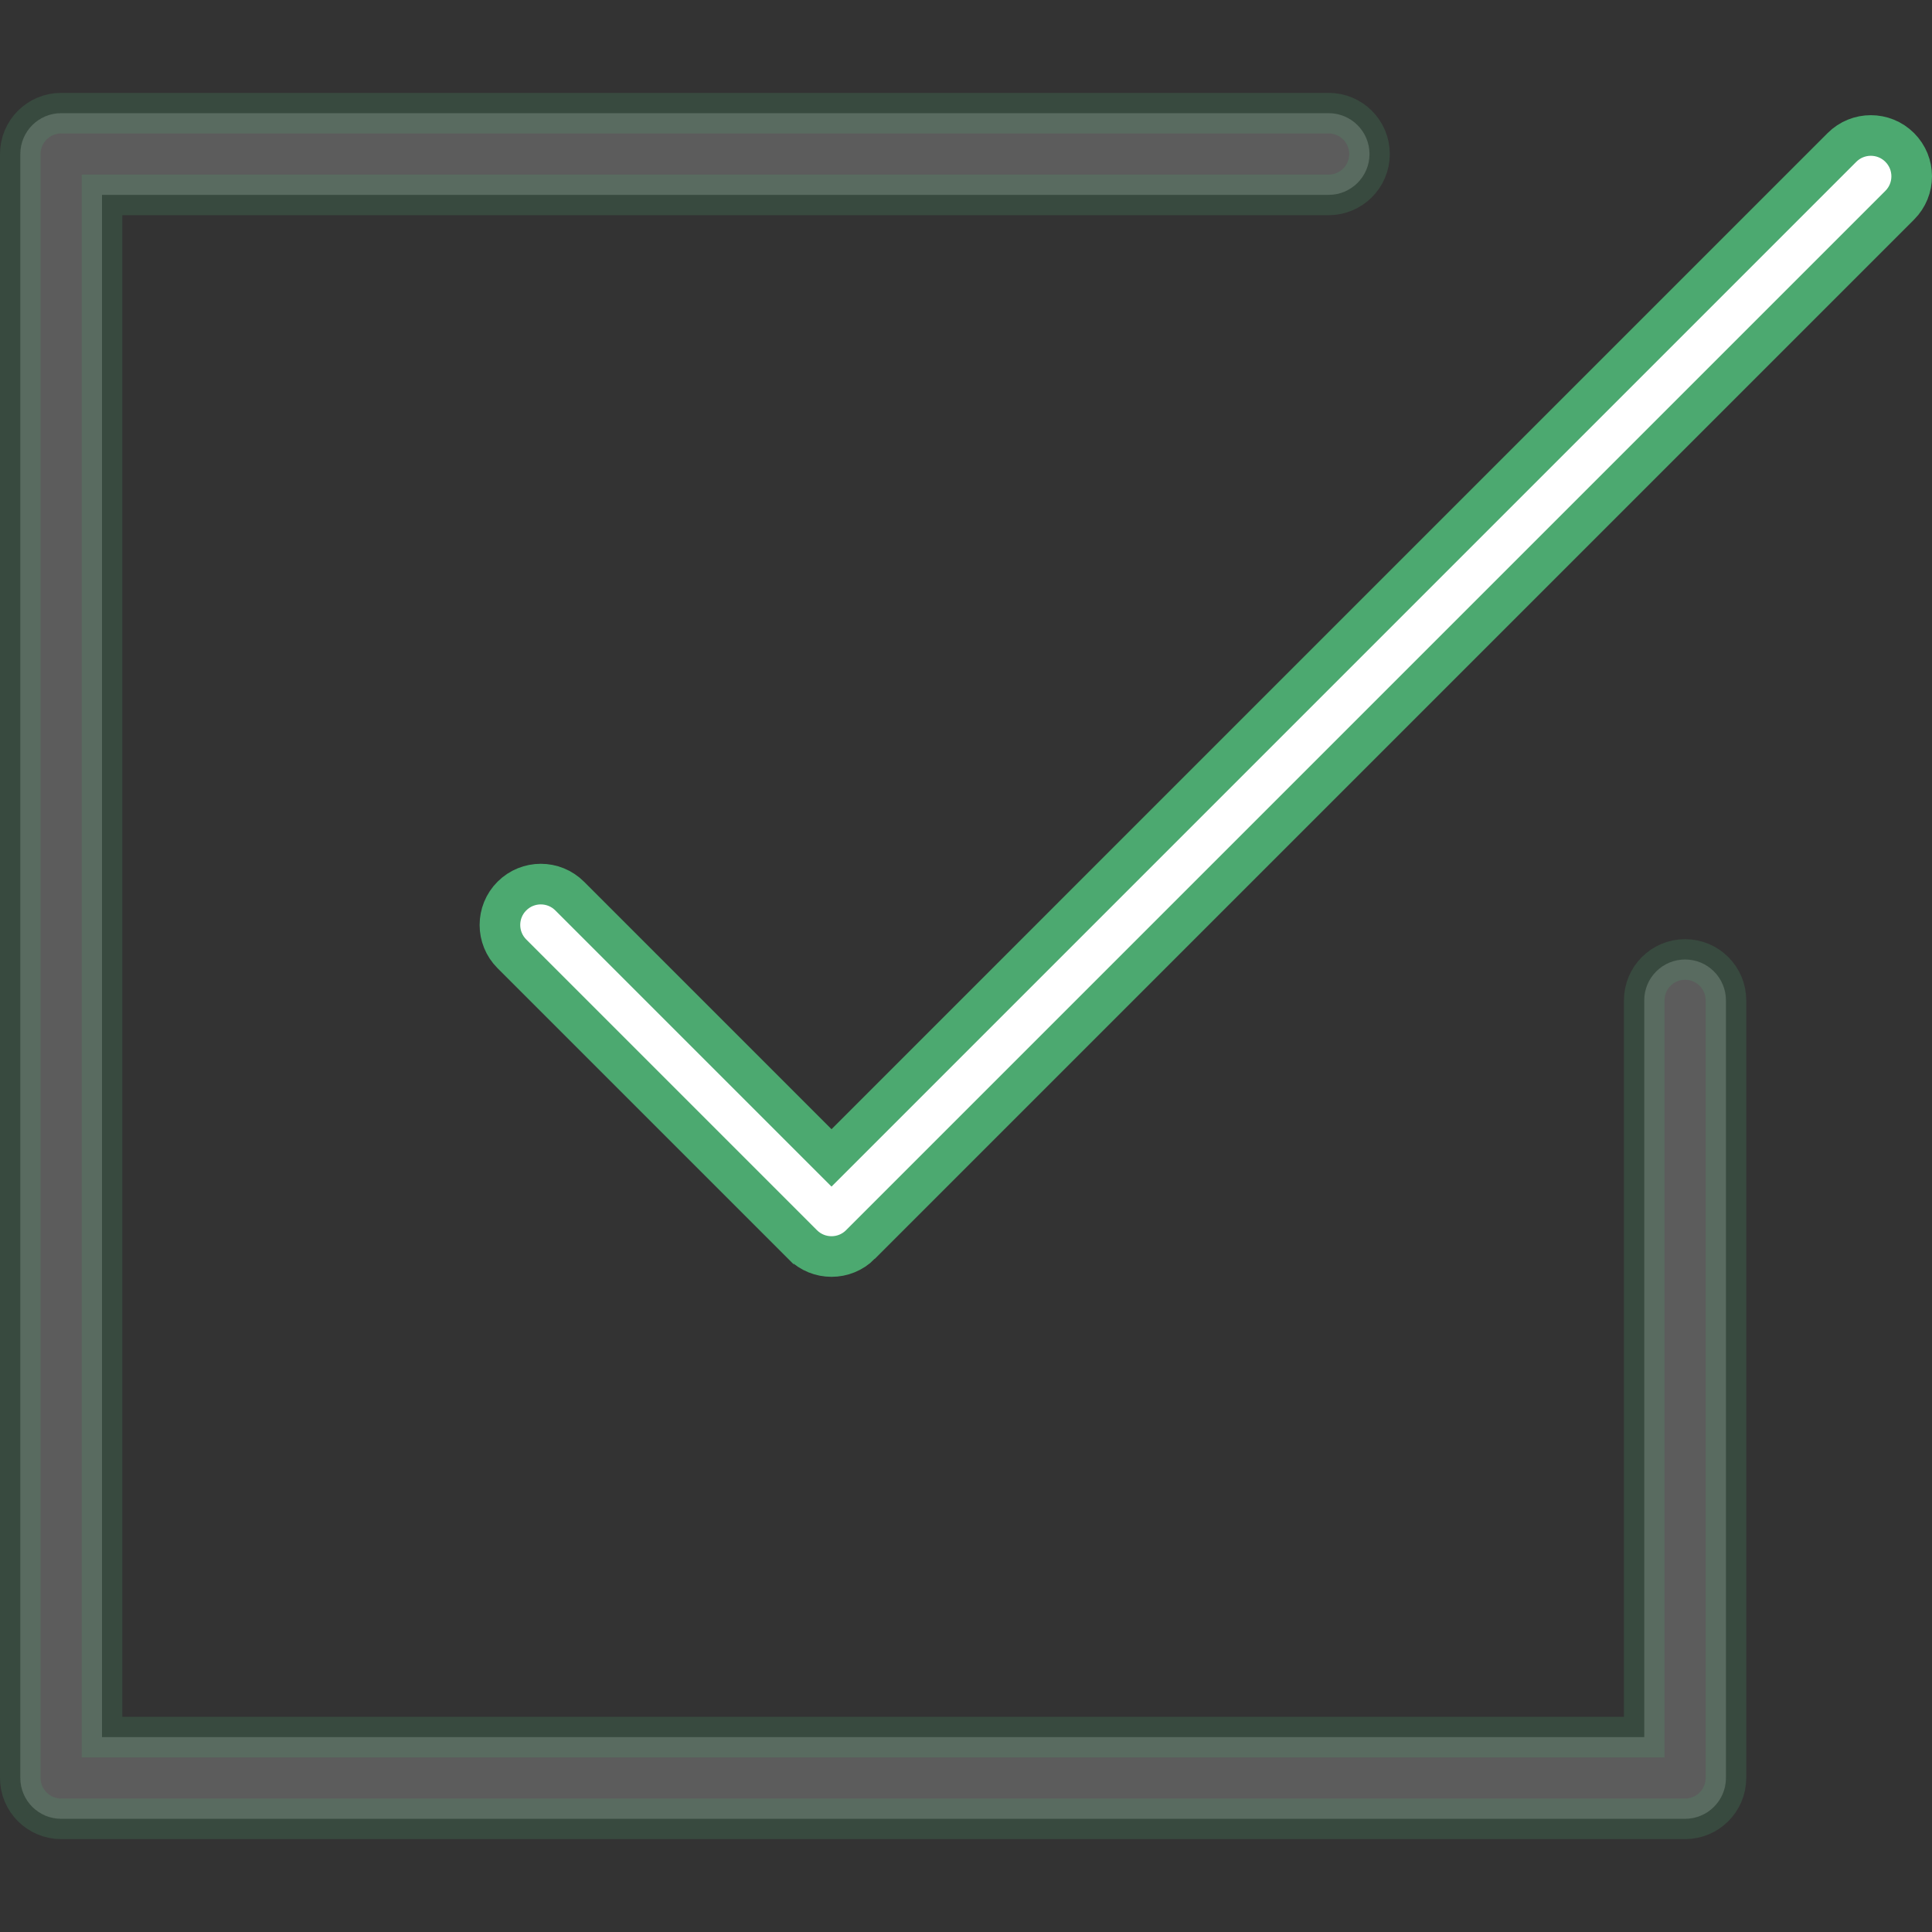 <svg width="206" height="206" viewBox="0 0 206 206" fill="none" xmlns="http://www.w3.org/2000/svg">
<rect x="0" y="0" width="206" height="206" fill="#333333" stroke="none"/>
<path opacity="0.2" d="M173.153 185.221H175.318V183.056V106.66C175.318 104.255 177.268 102.304 179.673 102.304C182.079 102.304 184.029 104.255 184.029 106.66V189.577C184.029 191.982 182.078 193.932 179.673 193.932H6.521C4.115 193.932 2.165 191.982 2.165 189.577V16.423C2.165 14.018 4.115 12.067 6.521 12.067H141.667C144.073 12.067 146.023 14.017 146.023 16.423C146.023 18.828 144.073 20.779 141.667 20.779H13.041H10.877V22.944V183.056V185.221H13.041H173.153Z" fill="white" stroke="#4CA970" stroke-width="4.33"/>
<path d="M202.558 15.722L202.558 15.722C204.26 17.423 204.26 20.181 202.558 21.882L202.558 21.882L91.74 132.701C91.74 132.701 91.74 132.702 91.74 132.702C90.889 133.552 89.778 133.977 88.66 133.977C87.542 133.977 86.431 133.552 85.58 132.702C85.58 132.701 85.58 132.701 85.579 132.701L54.581 101.703C52.88 100.002 52.88 97.244 54.581 95.543C56.283 93.842 59.04 93.842 60.742 95.543L87.129 121.931L88.66 123.461L90.191 121.931L196.398 15.722C198.1 14.021 200.858 14.021 202.558 15.722Z" fill="white" stroke="#4CA970" stroke-width="4.33"/>
</svg>
